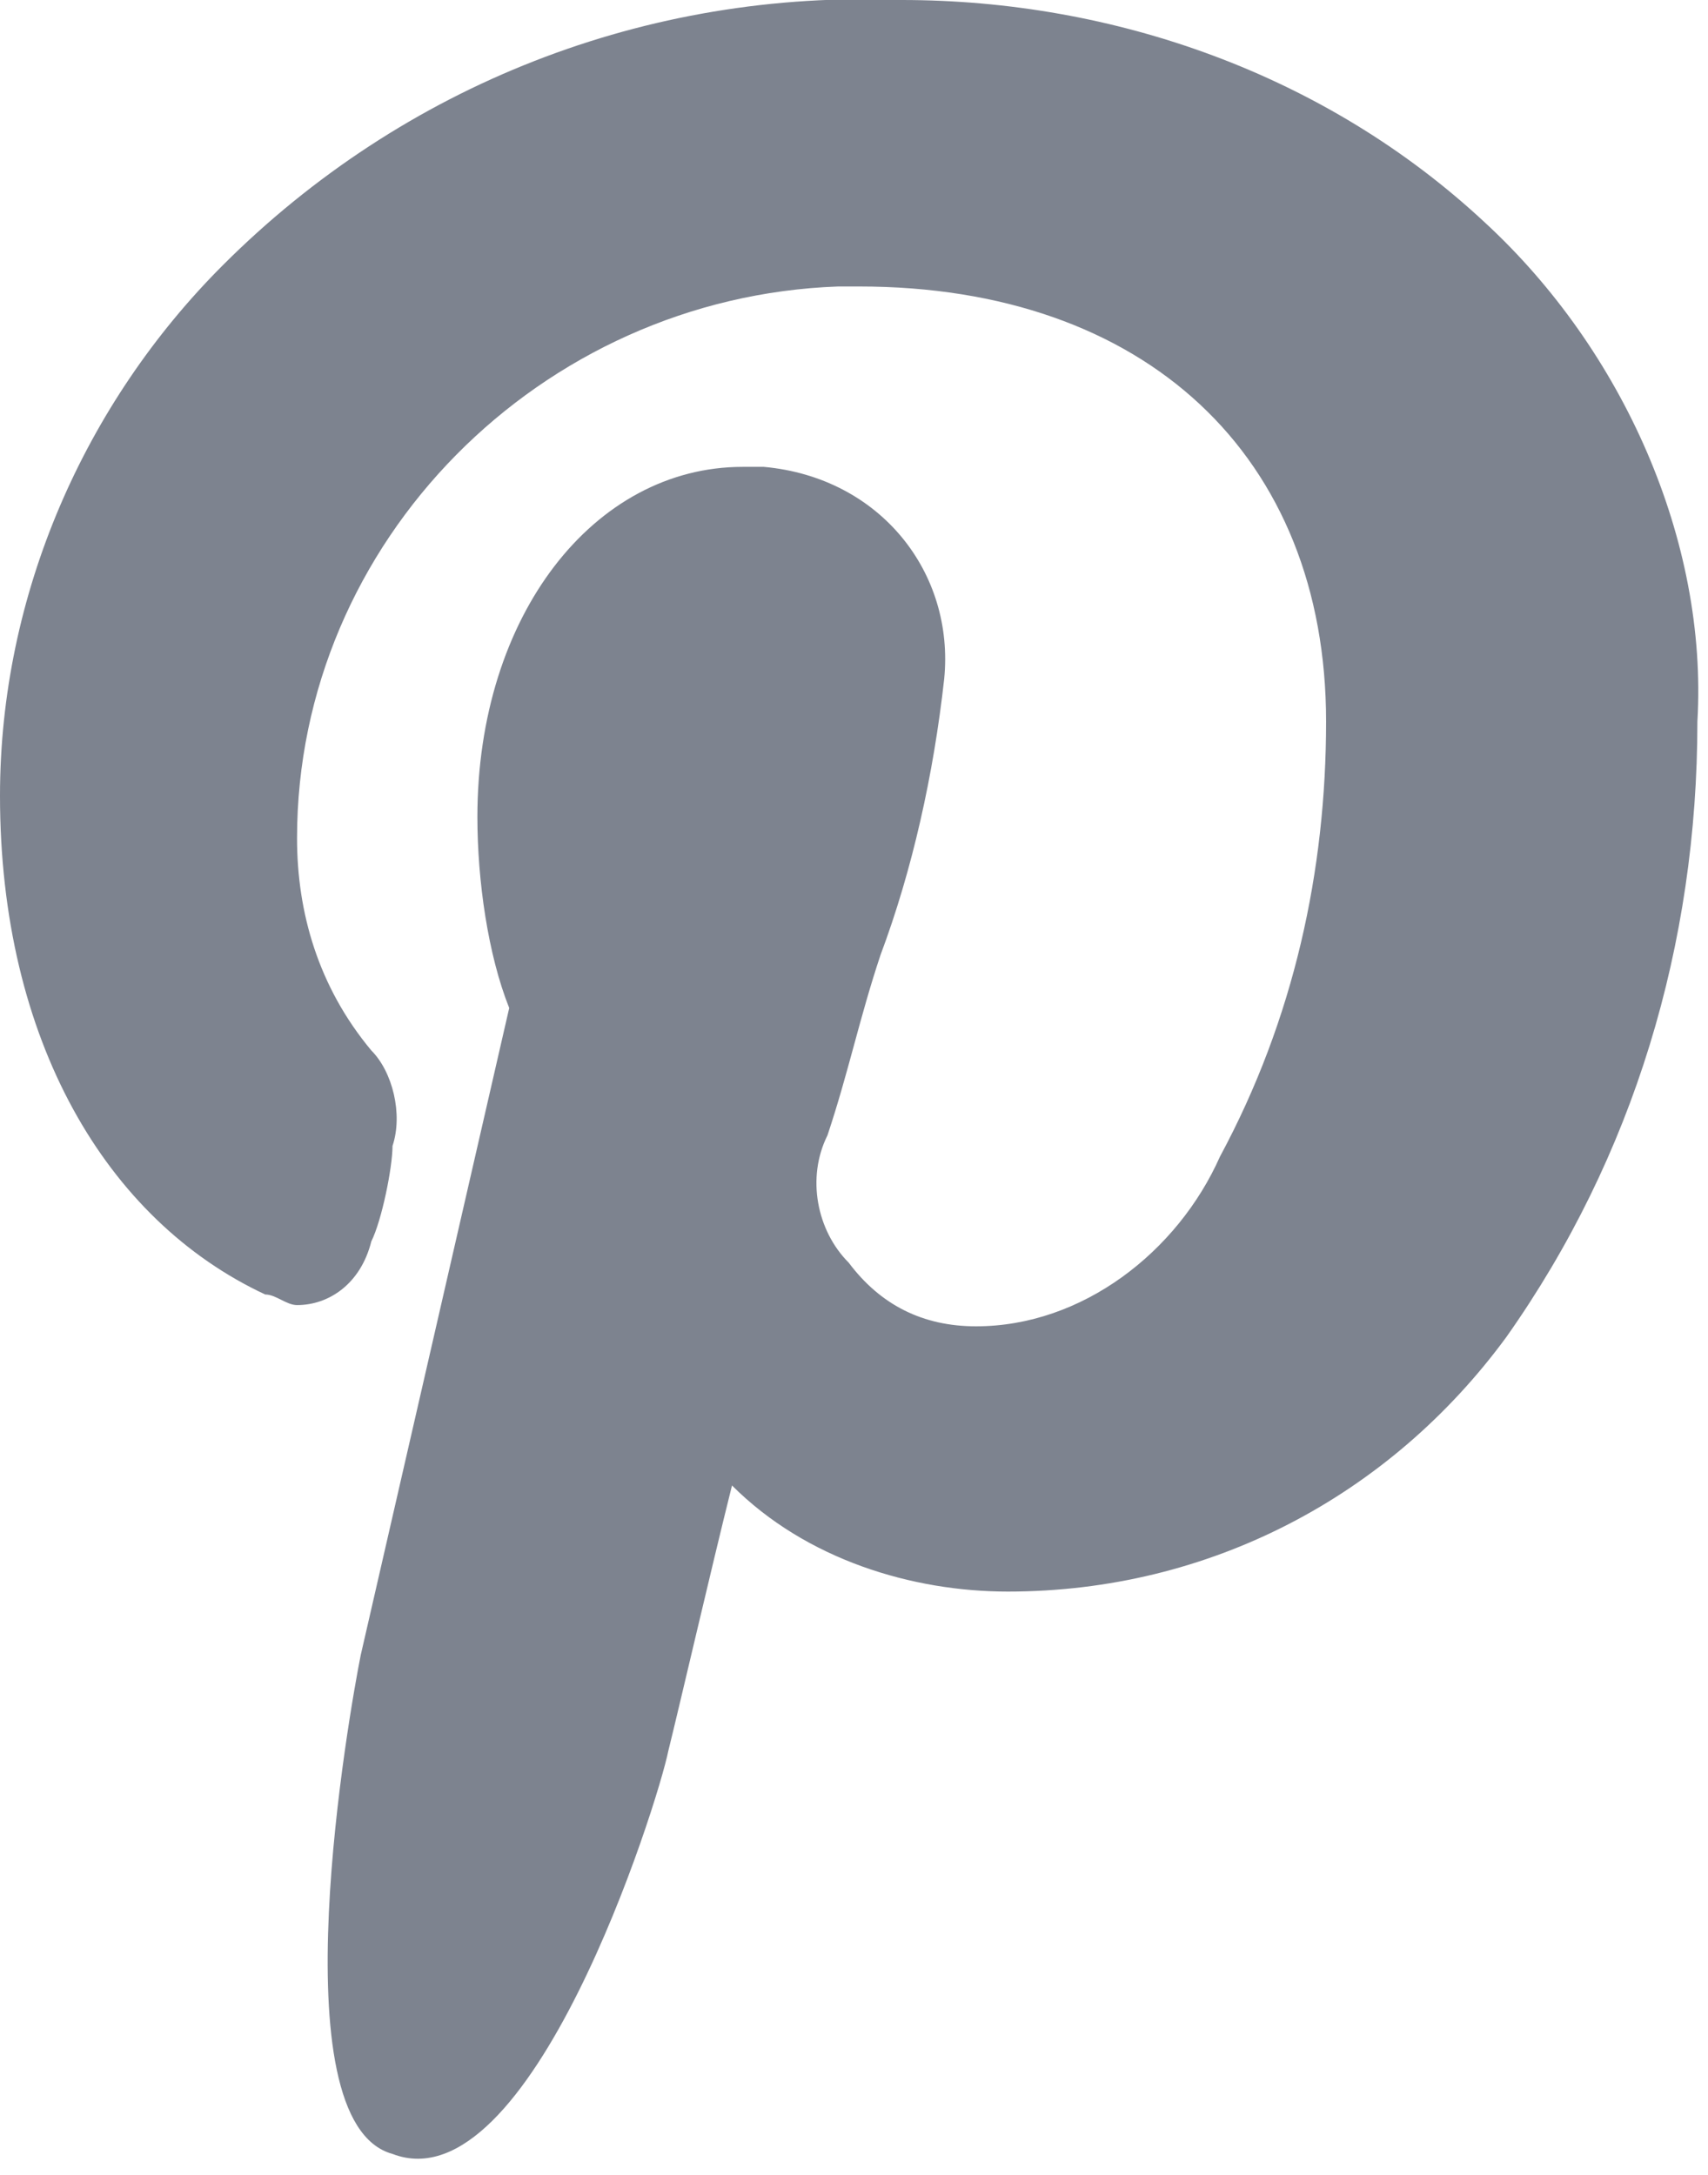 <svg xmlns="http://www.w3.org/2000/svg" xmlns:xlink="http://www.w3.org/1999/xlink" id="Layer_1" x="0" y="0" version="1.1" viewBox="0 0 16.1 20.5" xml:space="preserve" style="enable-background:new 0 0 16.1 20.5"><style type="text/css">.st0{fill:#7d838f}</style><g id="pinterest"><path id="XMLID_799_" d="M14,2.1C12.5,0.7,10.5,0,8.5,0C6.1-0.1,3.8,0.8,2.1,2.5C0.8,3.8,0,5.6,0,7.5 c0,2.3,1,4,2.5,4.7c0.1,0,0.2,0.1,0.3,0.1c0.3,0,0.6-0.2,0.7-0.6c0.1-0.2,0.2-0.7,0.2-0.9c0.1-0.3,0-0.7-0.2-0.9 c-0.5-0.6-0.7-1.3-0.7-2c0-2.8,2.3-5.1,5.1-5.2c0.1,0,0.1,0,0.2,0c2.7,0,4.4,1.6,4.4,4.1c0,1.4-0.3,2.8-1,4.1 c-0.4,0.9-1.3,1.6-2.3,1.6c-0.5,0-0.9-0.2-1.2-0.6c-0.3-0.3-0.4-0.8-0.2-1.2C8,10.1,8.1,9.6,8.3,9c0.3-0.8,0.5-1.7,0.6-2.6 c0.1-1-0.6-1.9-1.7-2c-0.1,0-0.1,0-0.2,0c-1.4,0-2.5,1.4-2.5,3.3c0,0.6,0.1,1.3,0.3,1.8l-1.4,6.1c-0.1,0.5-0.8,4.4,0.3,4.7 C5,20.8,6.2,17,6.3,16.5c0.1-0.4,0.4-1.7,0.6-2.5c0.7,0.7,1.7,1,2.6,1c1.9,0,3.6-0.9,4.7-2.4c1.2-1.7,1.8-3.7,1.8-5.8 C16.1,5.1,15.3,3.3,14,2.1z" class="st0"/></g></svg>